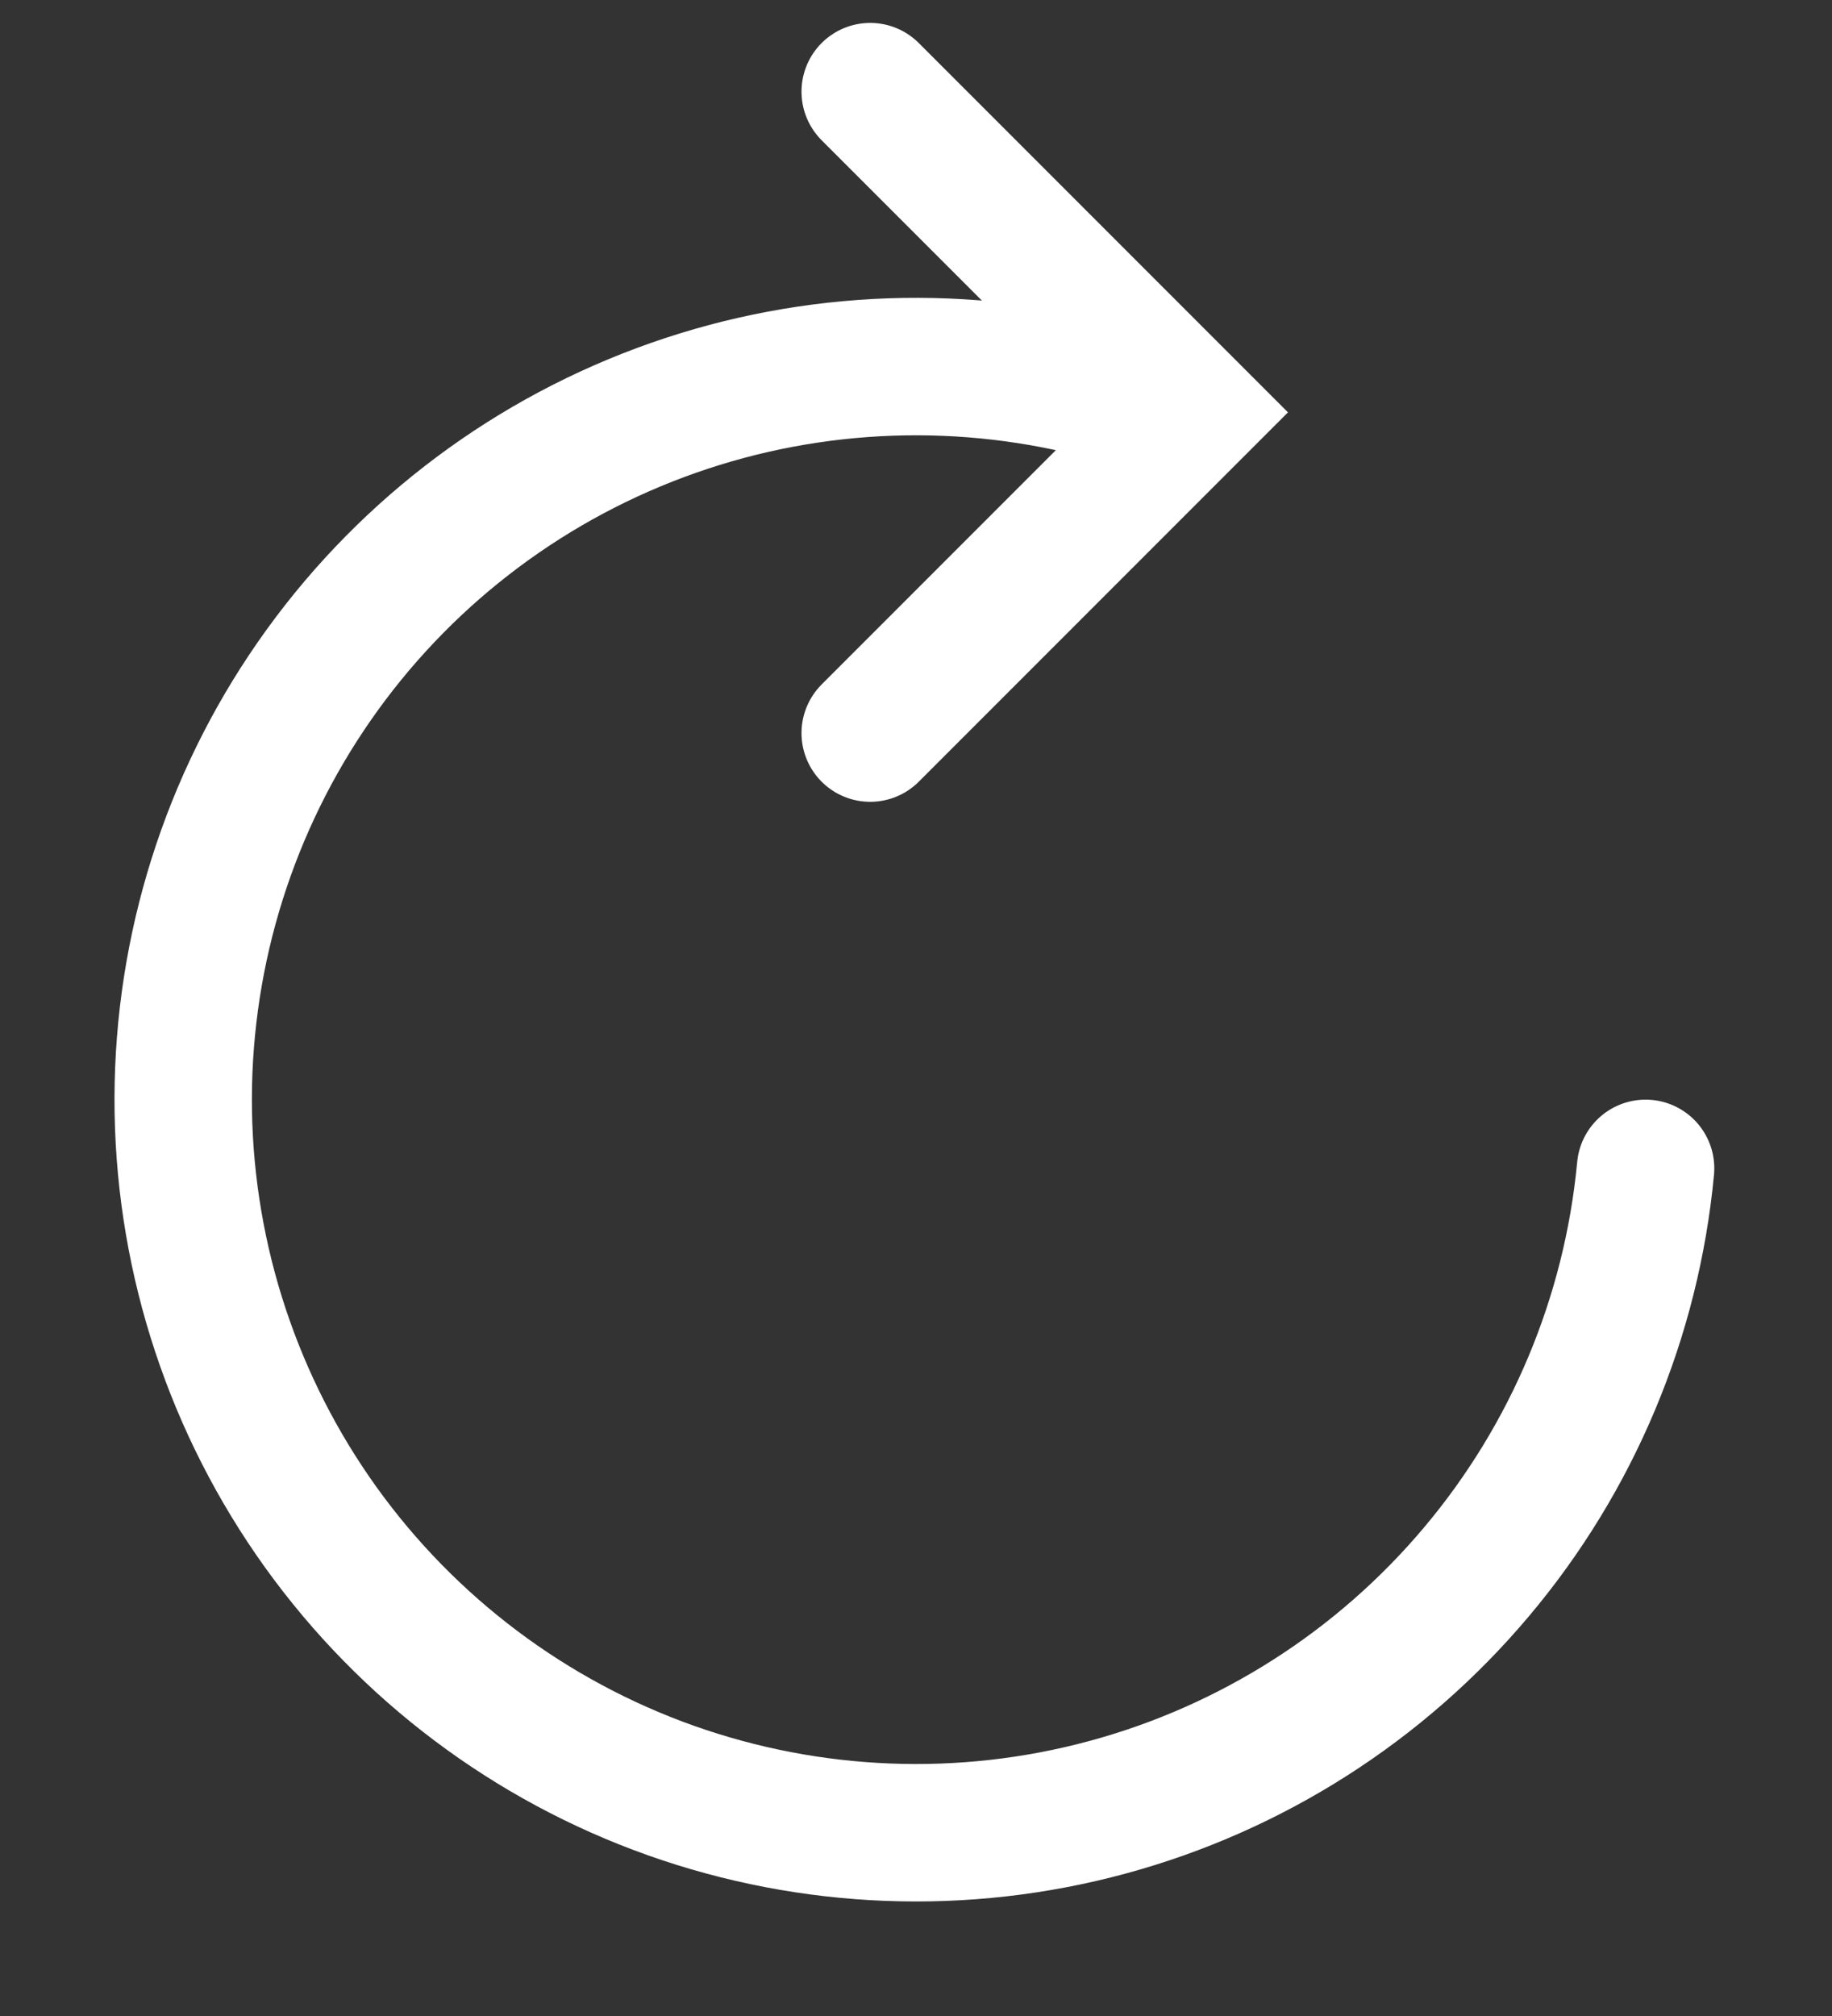 <svg width="20" height="22" viewBox="0 0 20 22" fill="none" xmlns="http://www.w3.org/2000/svg">
<rect x="0" y="0" width="20" height="22" fill="#333333" stroke="none"/>
<path d="M11.83 4.212C10.244 3.84 8.582 3.96 7.067 4.557C5.551 5.154 4.254 6.2 3.349 7.554C2.444 8.908 1.974 10.507 2.001 12.135C2.029 13.764 2.553 15.345 3.503 16.668C4.454 17.991 5.785 18.992 7.32 19.538C8.855 20.083 10.52 20.148 12.092 19.722C13.664 19.296 15.069 18.4 16.118 17.154C17.168 15.909 17.812 14.372 17.965 12.75" stroke="white" stroke-width="1.5" stroke-linecap="round"/>
<path d="M9.5 8L13 4.5L9.5 1" stroke="white" stroke-width="1.5" stroke-linecap="round"/>
</svg>
